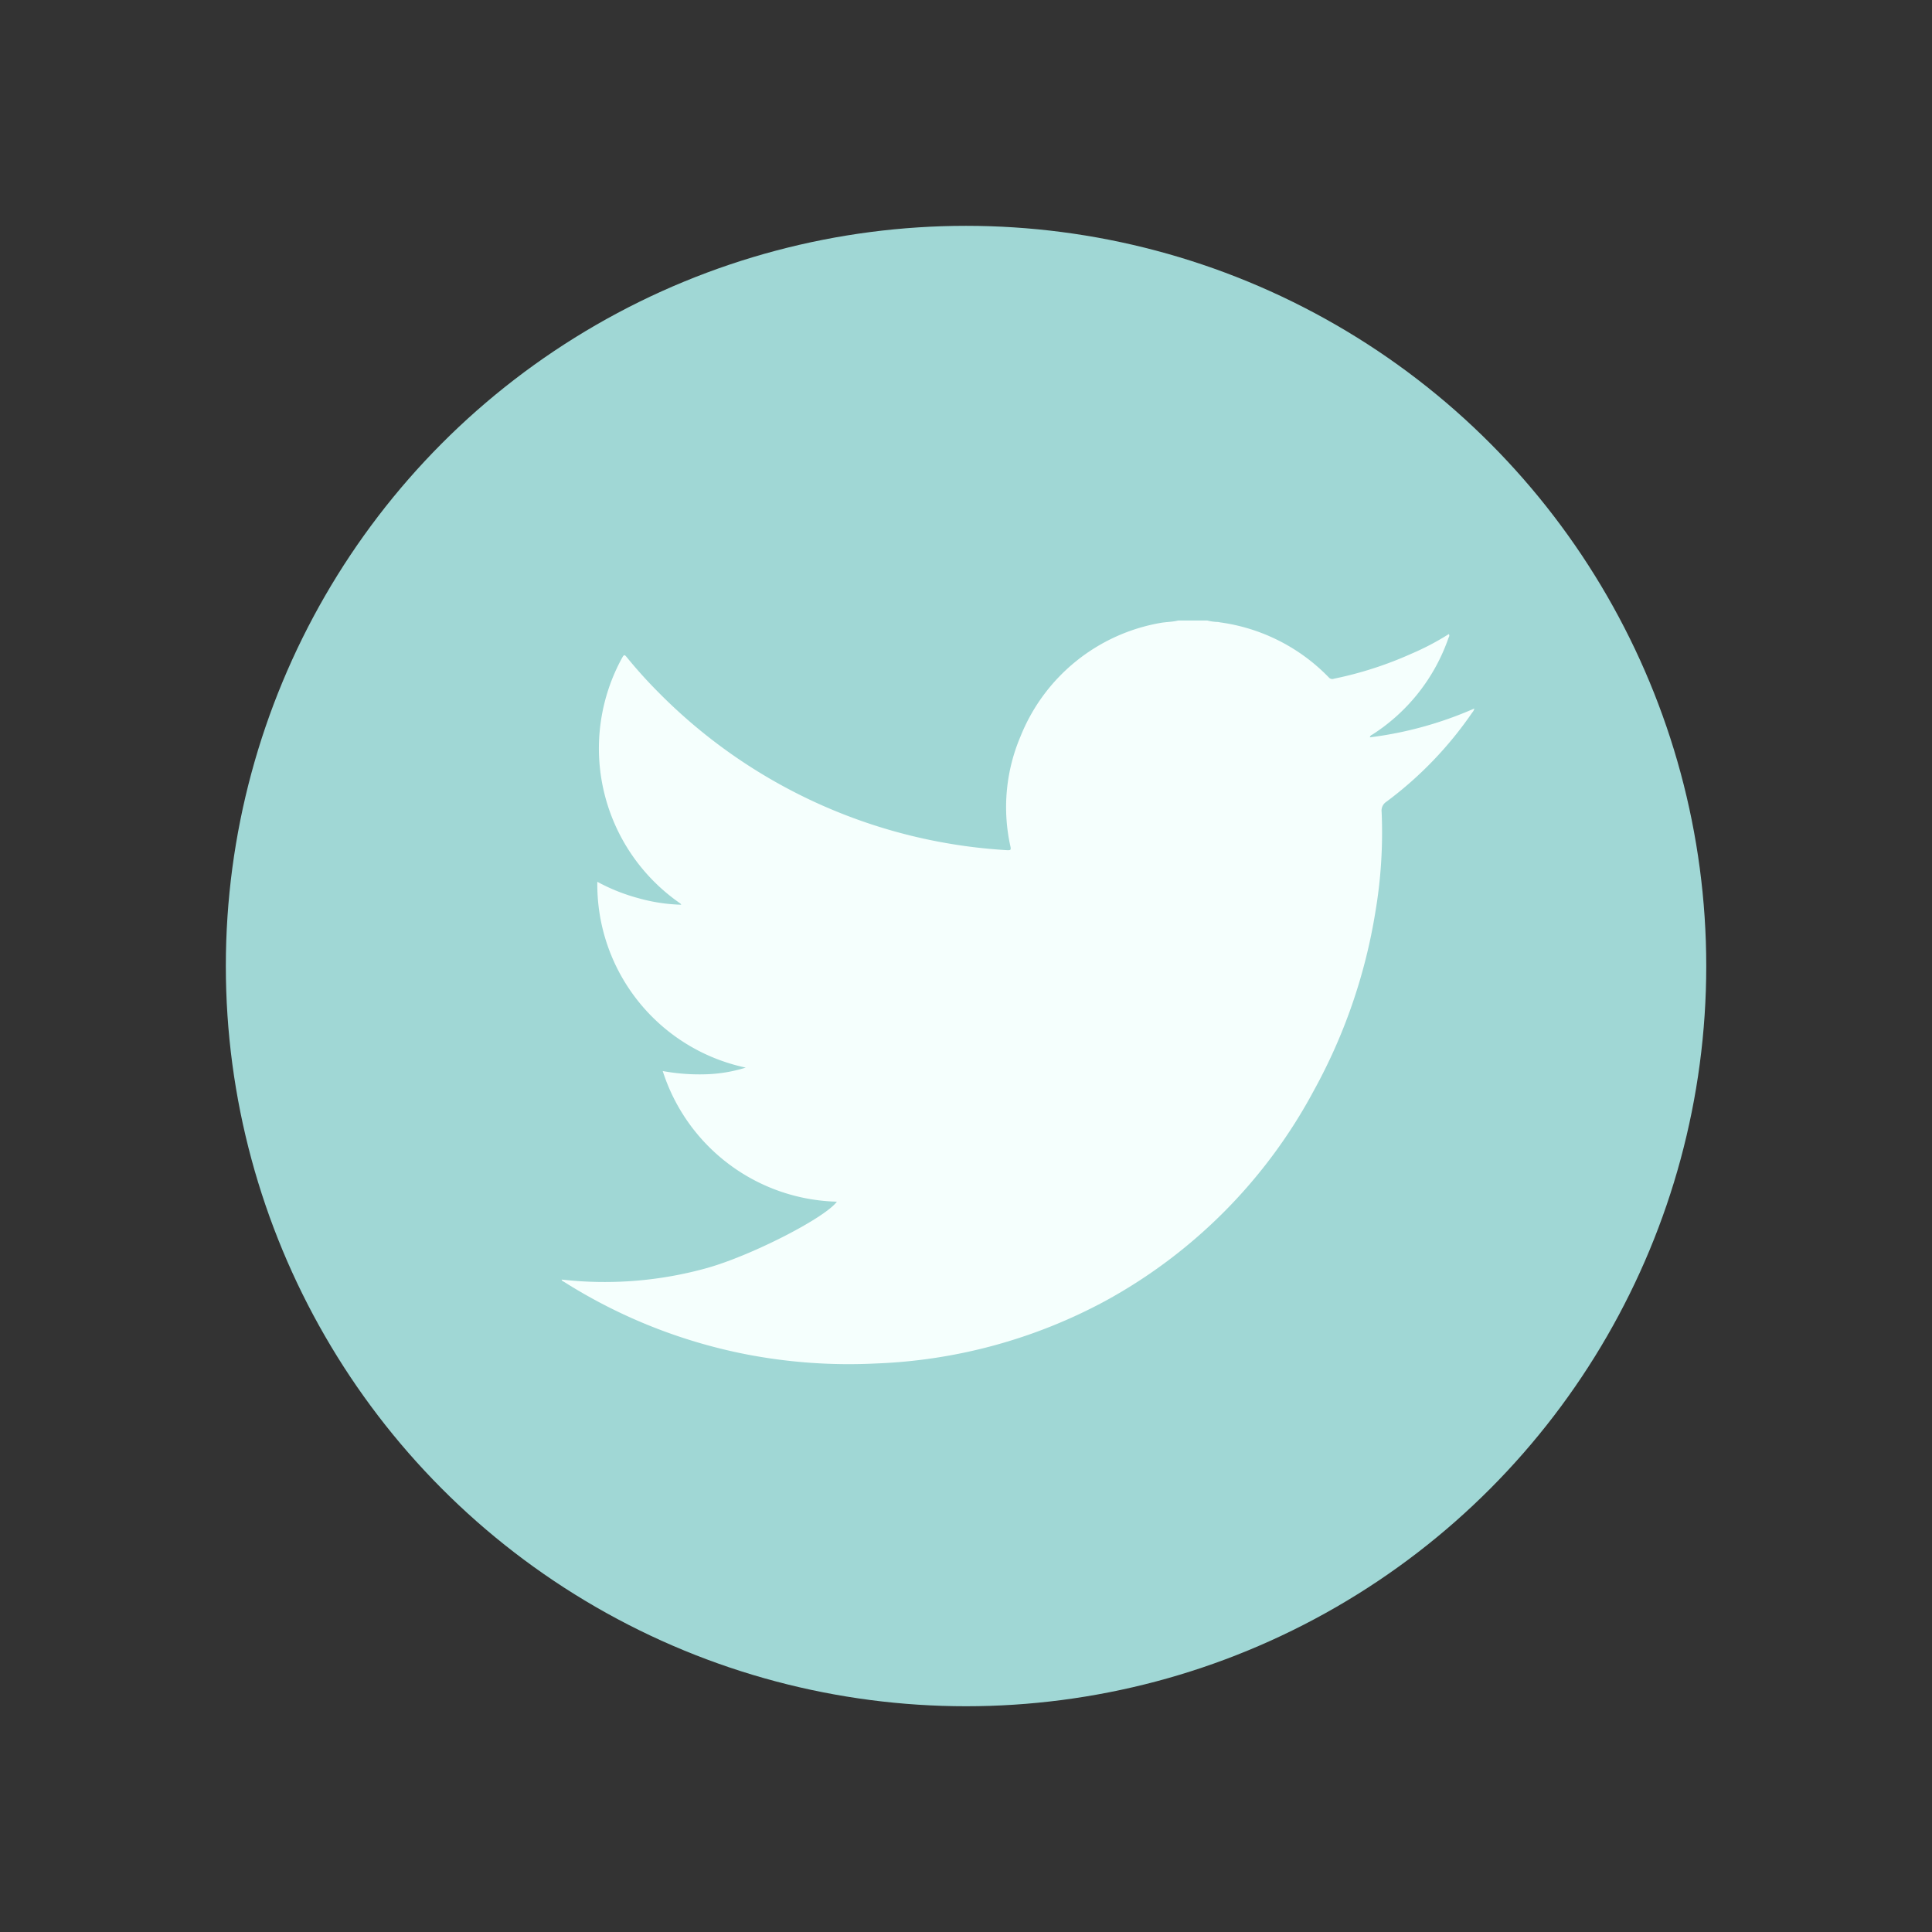 <svg id="Layer_1" data-name="Layer 1" xmlns="http://www.w3.org/2000/svg" viewBox="0 0 236.63 236.63"><rect x="0" y="0" width="236.63" height="236.63" fill="#333333" stroke="none"/><defs><style>.cls-1{fill:#a0d7d5;}.cls-2{fill:#f5fffd;}</style></defs><g id="logo-4"><circle id="Ellipse_1-4" data-name="Ellipse 1-4" class="cls-1" cx="118.32" cy="118.32" r="90.66"/></g><g id="e2F7Fh.tif"><g id="Group_63" data-name="Group 63"><path id="Path_61" data-name="Path 61" class="cls-2" d="M144.3,76h3.57a5.91,5.91,0,0,0,1.32.18l.27.05A22.84,22.84,0,0,1,162.78,83a.55.55,0,0,0,.59.13,45.12,45.12,0,0,0,9.49-3.06,31.85,31.85,0,0,0,4.59-2.41h0c.14.2,0,.36-.06.53a23,23,0,0,1-9.24,11.74c-.13.09-.32.12-.37.38a45.88,45.88,0,0,0,12.79-3.53,1,1,0,0,1-.25.49A46,46,0,0,1,169.8,98.2a1.28,1.28,0,0,0-.58,1.23,58.17,58.17,0,0,1-.78,12.36,67.54,67.54,0,0,1-7.51,21.76,63.46,63.46,0,0,1-25.57,25.8A64.22,64.22,0,0,1,107.23,167a66.1,66.1,0,0,1-15.76-1.11A65.17,65.17,0,0,1,69.08,157c-.11-.07-.26-.1-.29-.28a46.66,46.66,0,0,0,17.83-1.42c5.43-1.53,14.41-6.12,15.88-8.12a23,23,0,0,1-21.33-16,24.88,24.88,0,0,0,5.17.4,18.12,18.12,0,0,0,5-.82A22.94,22.94,0,0,1,73.16,108a22.88,22.88,0,0,0,5,2,21.43,21.43,0,0,0,5.28.81l-.06-.1-.15-.12a23.07,23.07,0,0,1-7-30.08c.18-.32.27-.34.5-.06q1.83,2.25,3.87,4.3a65.35,65.35,0,0,0,42.78,19.38c.36,0,.47,0,.38-.44a22.14,22.14,0,0,1,1.23-13.49,22.66,22.66,0,0,1,17.17-13.91C142.83,76.17,143.59,76.18,144.3,76Zm23.37,14.32,0,0,0,0,0,0Z"/></g></g></svg>